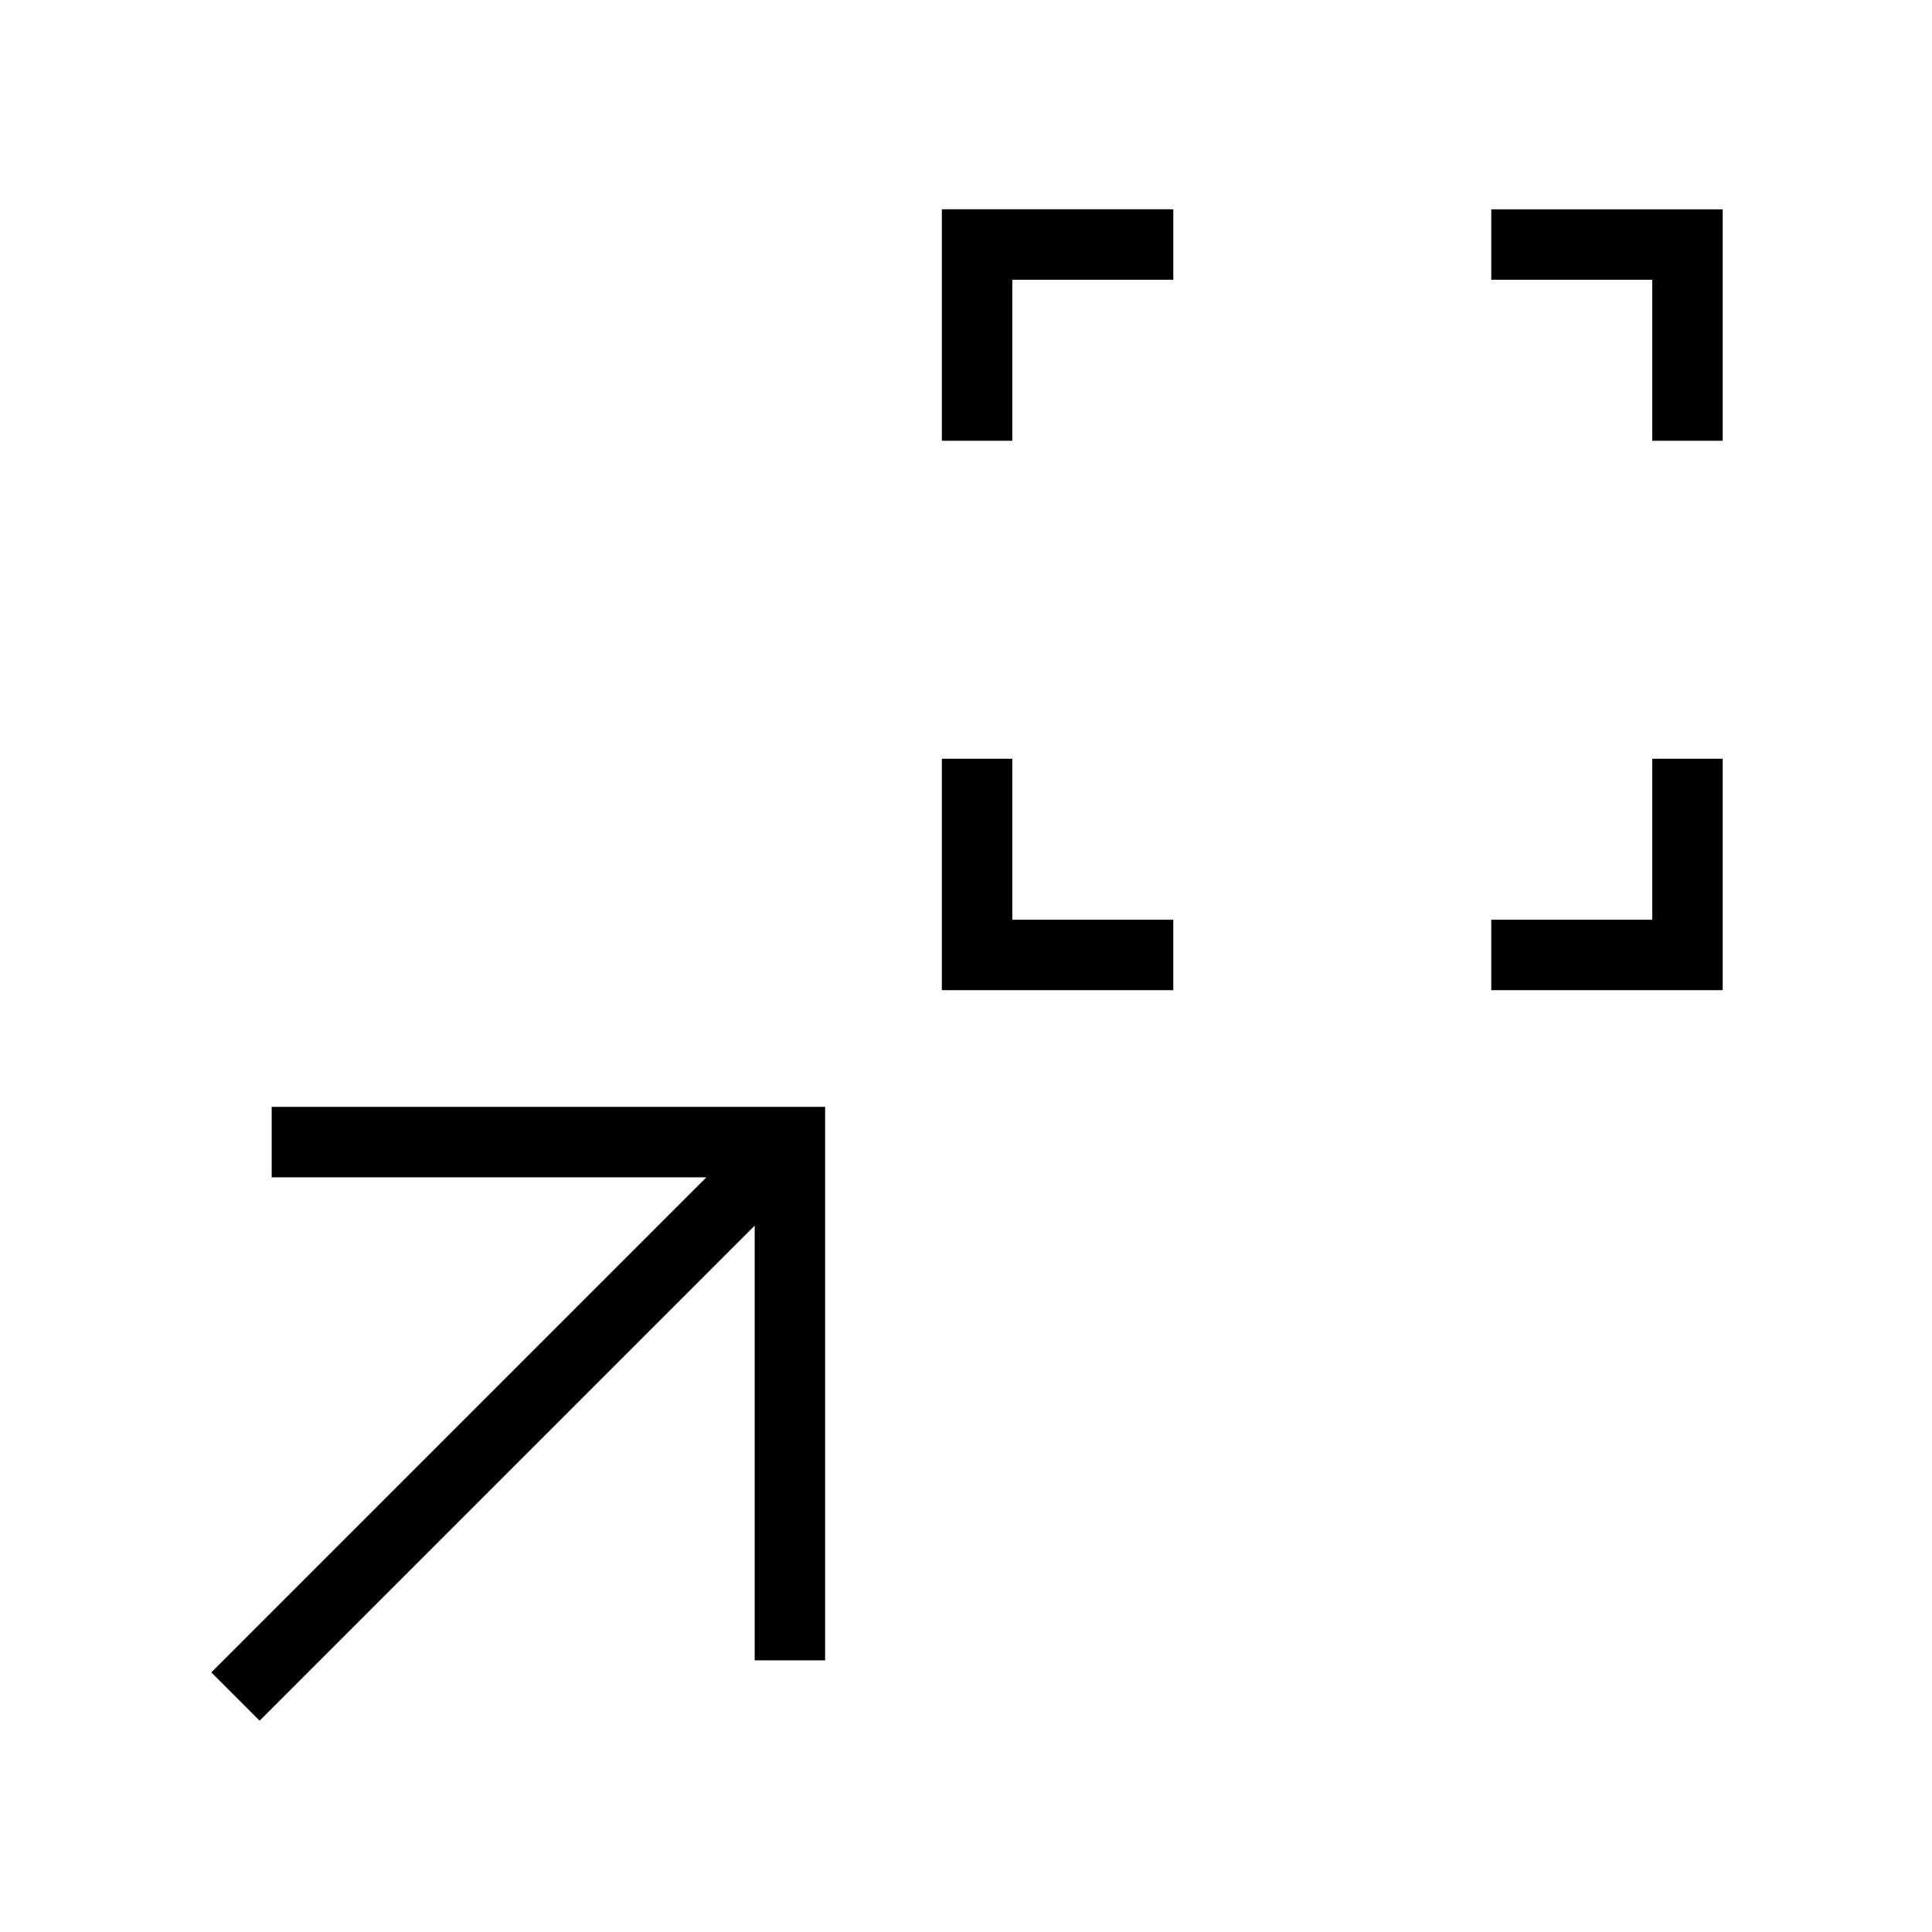 <svg xmlns="http://www.w3.org/2000/svg" height="48" viewBox="0 96 960 960" width="48"><path d="M468 588V473h35v80h80v35H468Zm273 0v-35h80v-80h35v115H741ZM468 315V200h115v35h-80v80h-35Zm353 0v-80h-80v-35h115v115h-35ZM129 951l-24-24 246-246H135v-35h275v275h-35V705L129 951Z"/></svg>